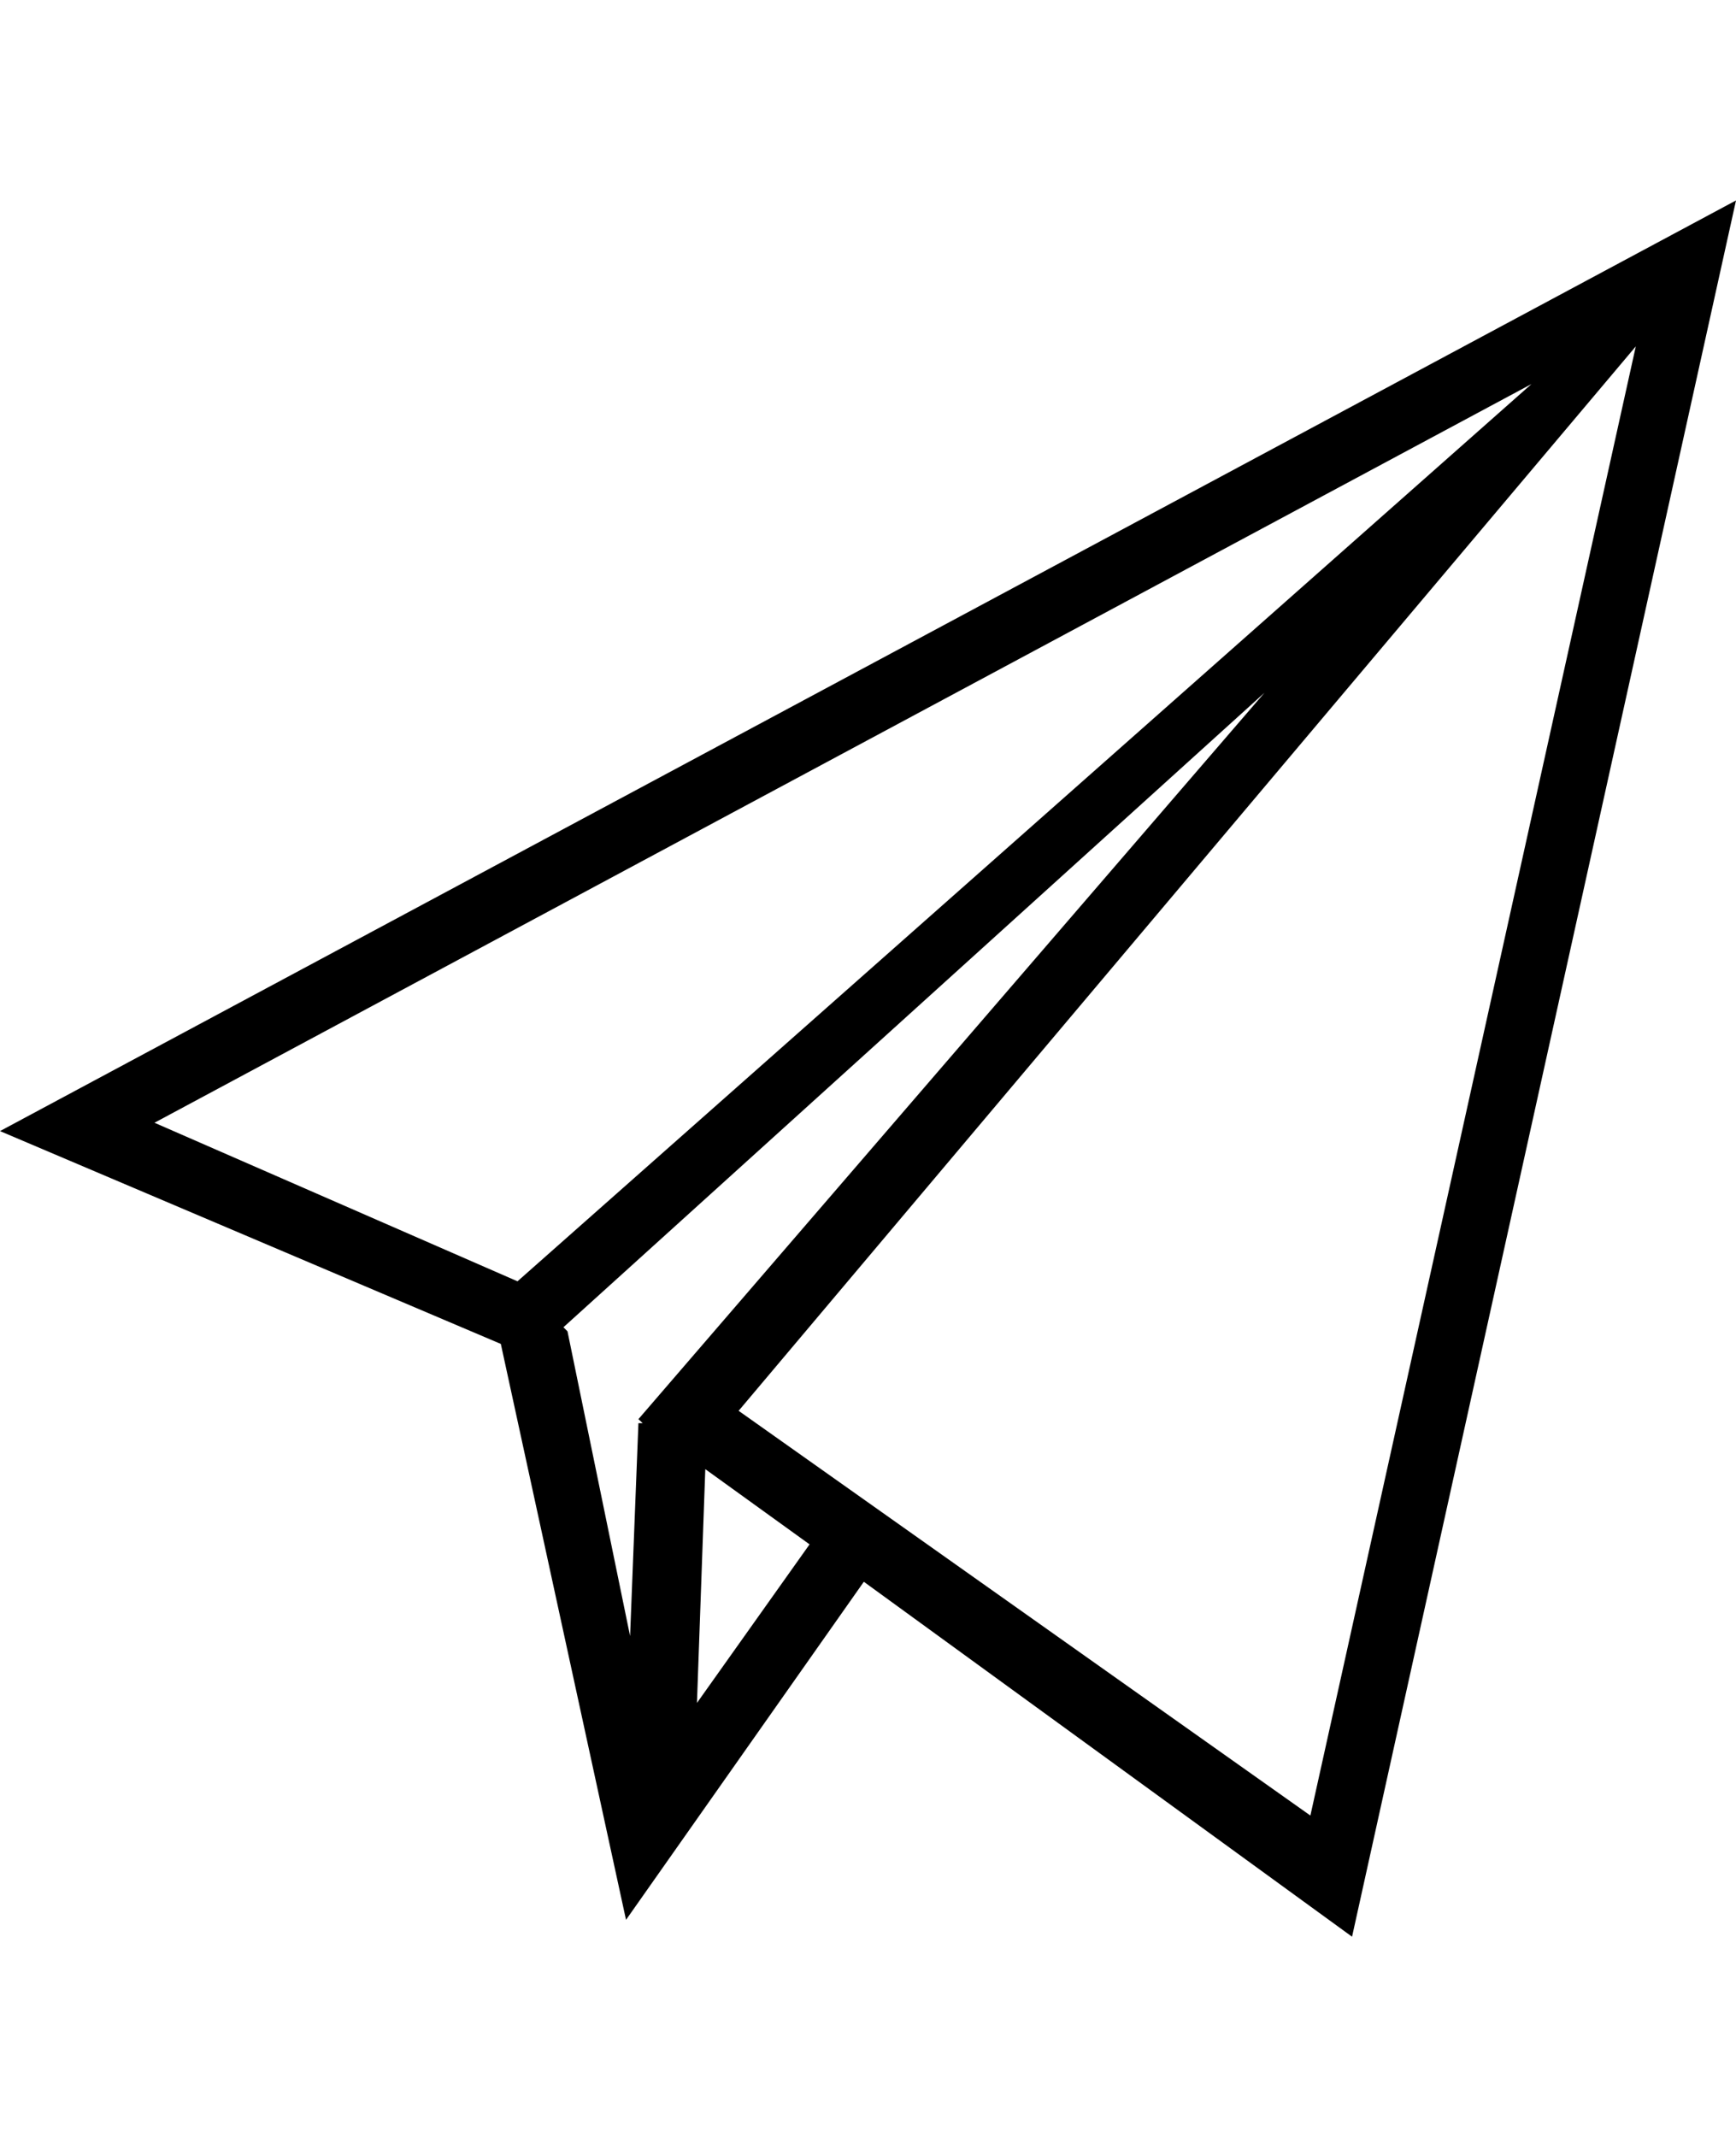 <svg height="1000" width="812.5" xmlns="http://www.w3.org/2000/svg"><path d="M0 529.3L812.5 93.8 632.8 906.3 404.3 740.2 293 898.4 234.4 628.9zM716.8 179.7L72.3 525.4l169.9 74.2zM265.6 623l29.3 142.6 3.9 -99.6h2l-2 -1.9 293 -339.9L263.7 621.1zm60.6 173.9l52.7 -74.2 -48.8 -35.2zm287.1 52.7L765.6 162.1 345.7 660.2z"/></svg>